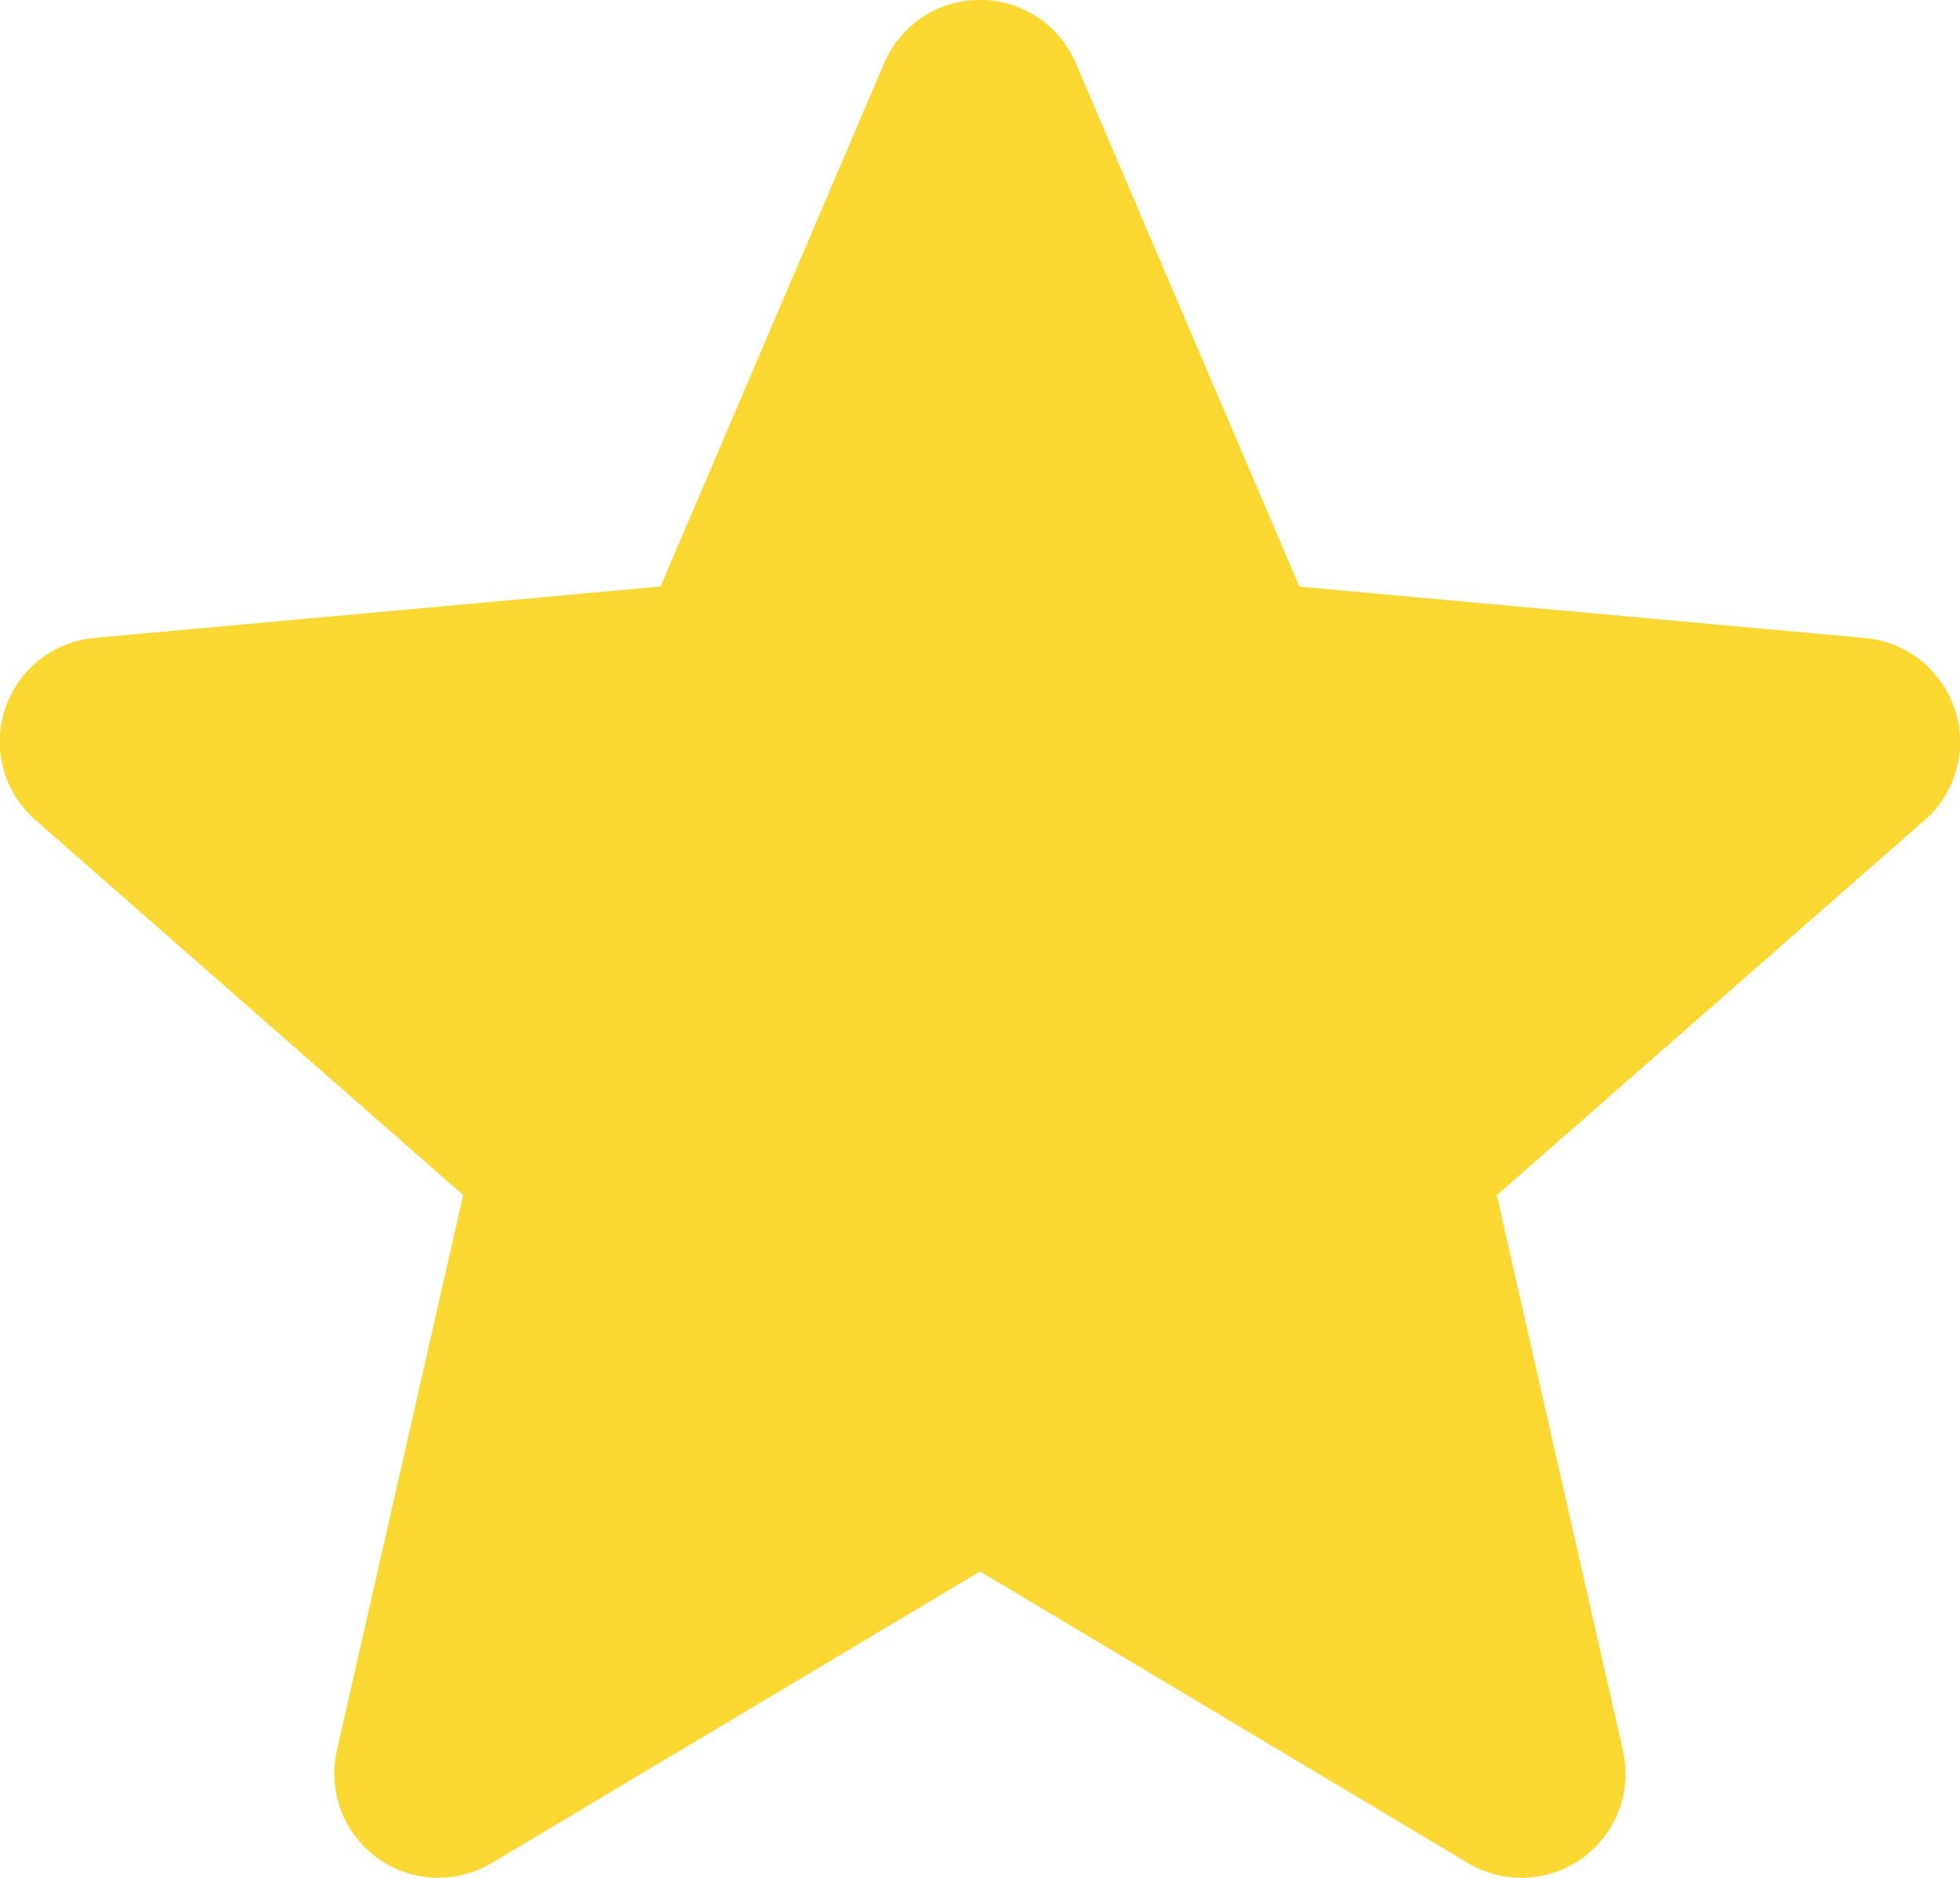 <svg xmlns="http://www.w3.org/2000/svg" width="31.998" height="30.664" viewBox="0 0 31.998 30.664"><defs><style>.a{fill:#fad831;}</style></defs><path class="a" d="M31.914,12.079A1.7,1.7,0,0,0,30.45,10.91l-9.235-.839L17.563,1.523a1.7,1.7,0,0,0-3.128,0l-3.652,8.546-9.237.839a1.7,1.7,0,0,0-.965,2.976l6.981,6.122L5.5,29.076a1.7,1.7,0,0,0,2.529,1.837L16,26.152l7.964,4.761a1.7,1.7,0,0,0,2.531-1.837l-2.059-9.068,6.981-6.121a1.7,1.7,0,0,0,.5-1.808Zm0,0" transform="translate(0 -0.491)"/></svg>